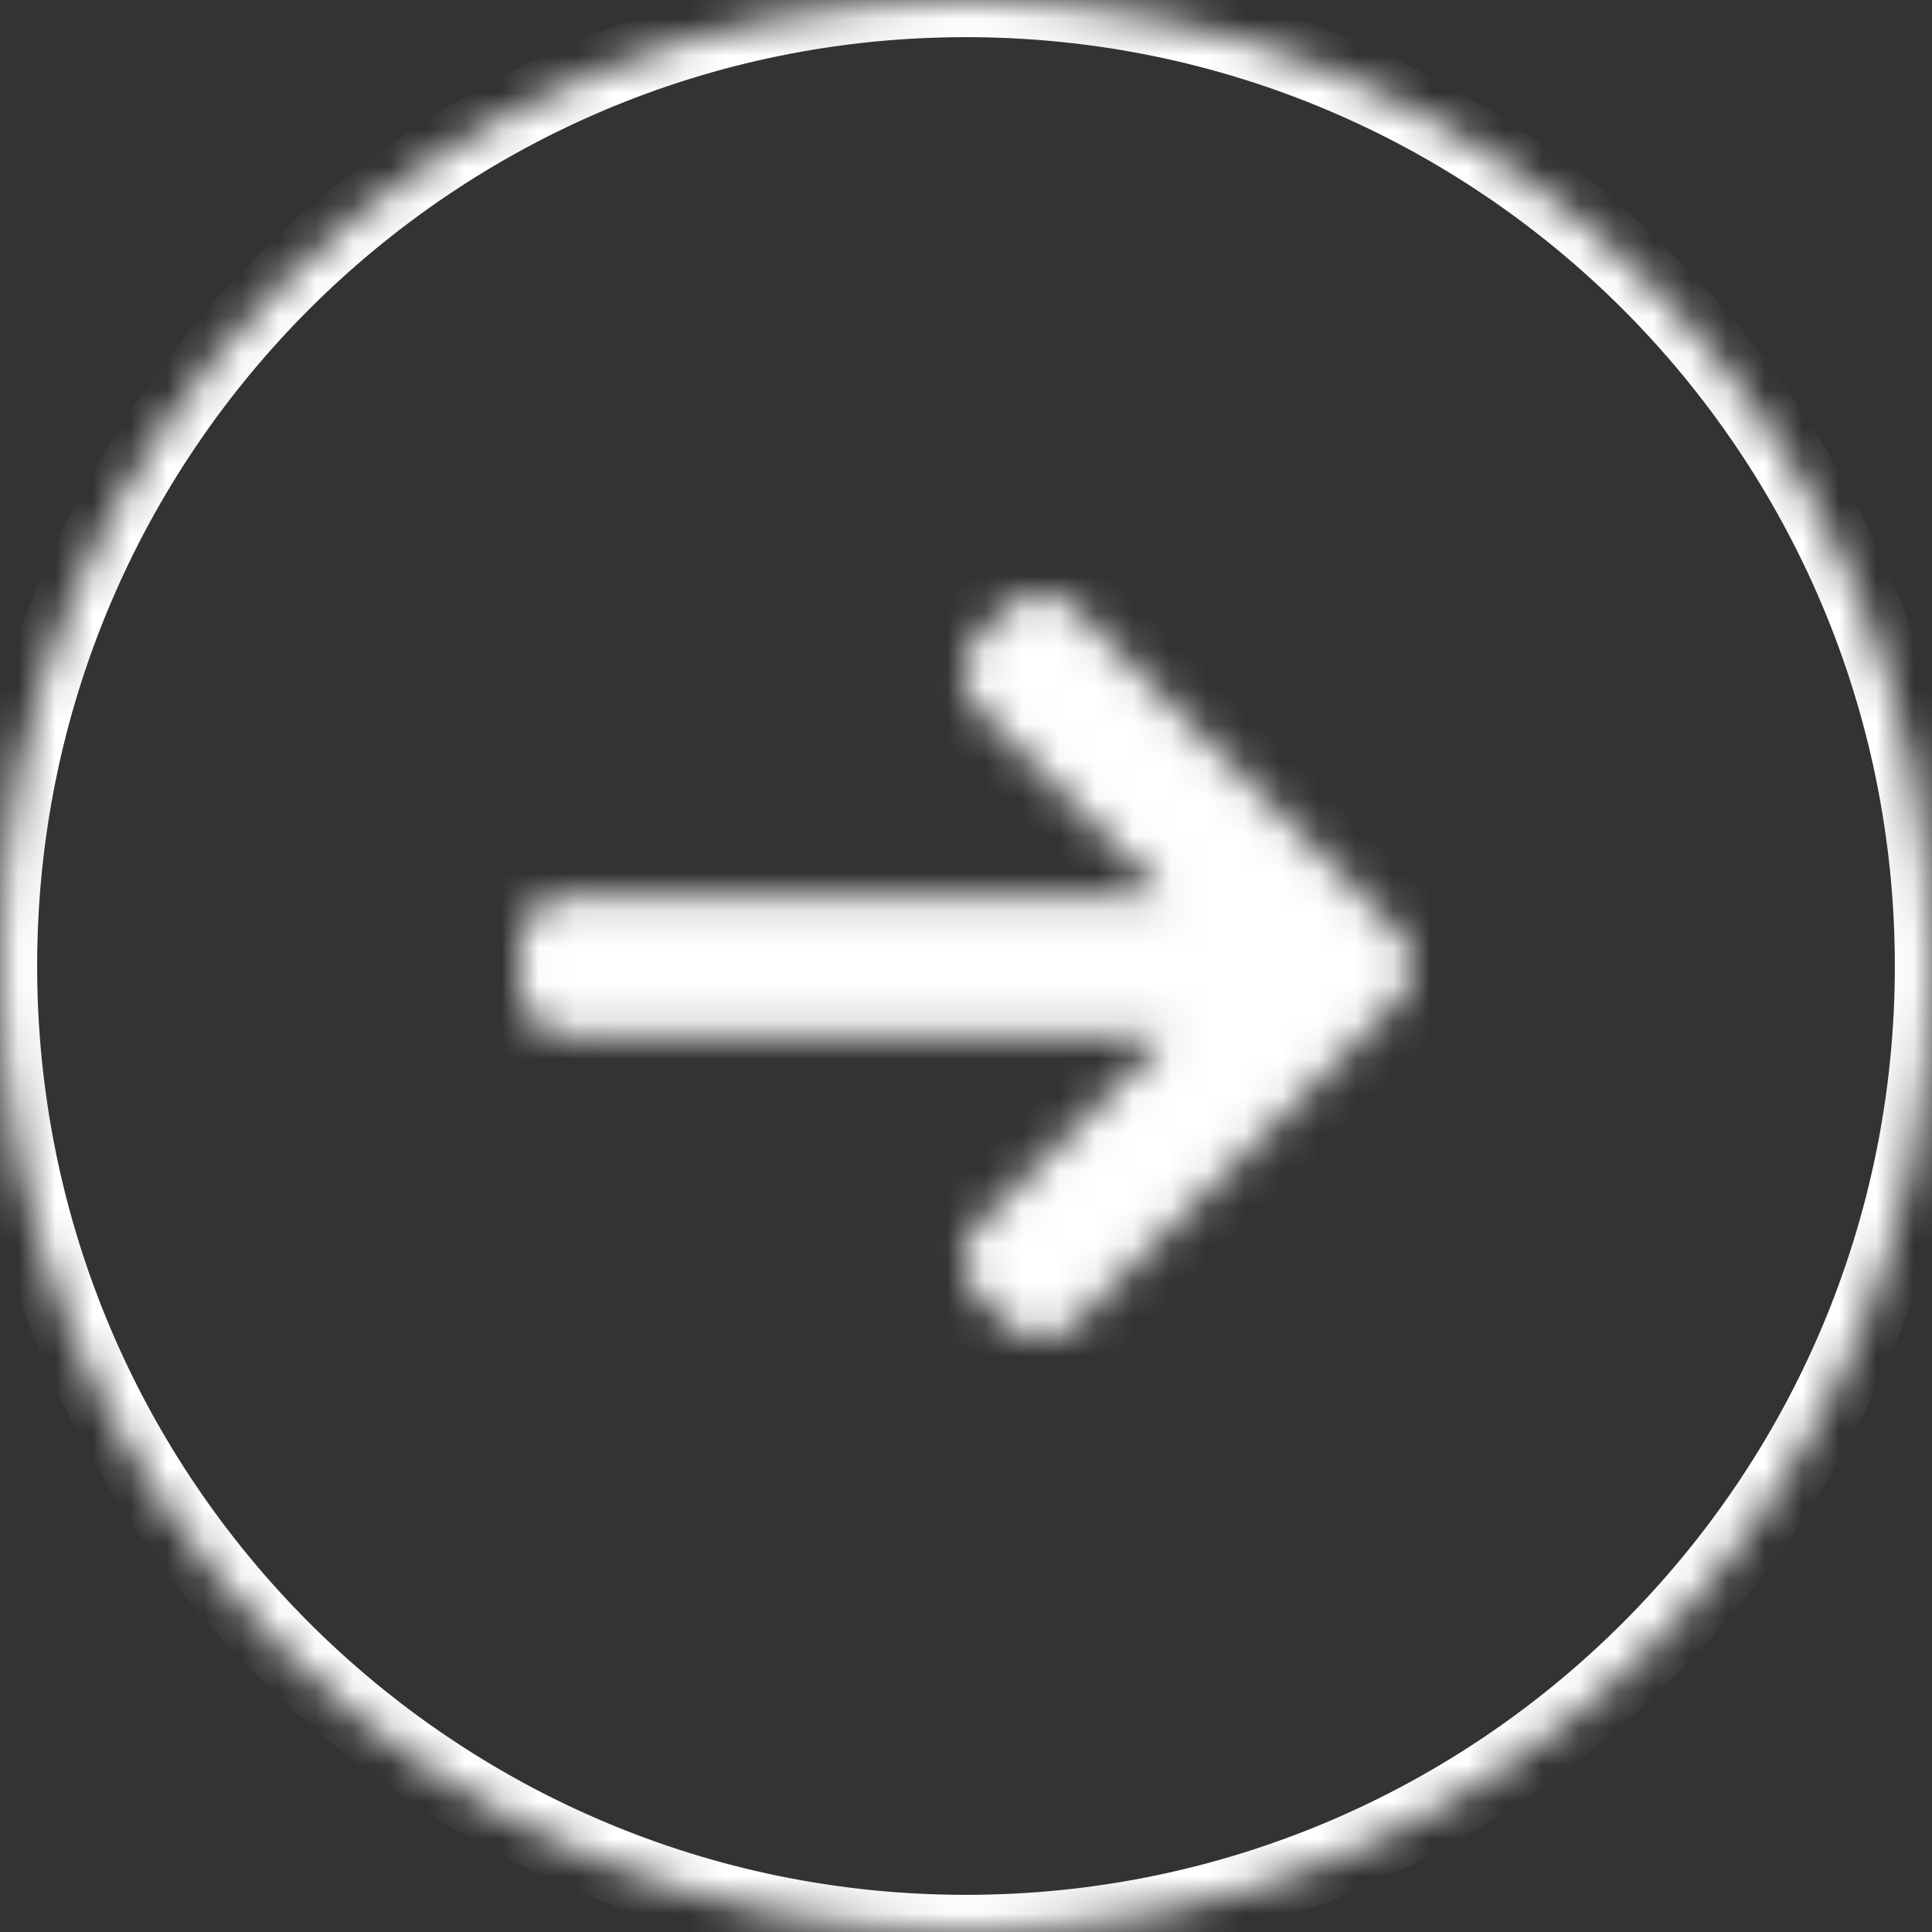<?xml version="1.0" encoding="UTF-8"?>
<svg width="52px" height="52px" viewBox="0 0 52 52" version="1.1" xmlns="http://www.w3.org/2000/svg" xmlns:xlink="http://www.w3.org/1999/xlink">
    <rect x="0" y="0" width="52" height="52" fill="#333333" stroke="none"/>
    <title>Group 2</title>
    <defs>
        <path d="M26,0 C40.359,0 52,11.641 52,26 C52,40.359 40.359,52 26,52 C11.641,52 0,40.359 0,26 C0,11.641 11.641,0 26,0 Z" id="path-1"></path>
        <path d="M14.02,0 C14.372,0 14.702,0.136 14.949,0.384 L14.949,0.384 L23.616,9.066 C23.865,9.314 24.001,9.646 24,10 C24.001,10.353 23.865,10.685 23.617,10.933 L23.617,10.933 L14.949,19.615 C14.702,19.863 14.372,20 14.021,20 C13.669,20 13.339,19.865 13.092,19.617 L13.092,19.617 L12.305,18.831 C12.057,18.584 11.921,18.257 11.921,17.905 C11.921,17.553 12.057,17.231 12.305,16.984 L12.305,16.984 L17.418,11.879 L1.297,11.879 C0.572,11.879 0,11.254 0,10.528 L0,10.528 L0,9.414 C0,8.688 0.572,8.12 1.297,8.12 L1.297,8.12 L17.361,8.12 L12.305,3.044 C12.057,2.796 11.921,2.455 11.921,2.103 C11.921,1.75 12.057,1.42 12.305,1.172 L12.305,1.172 L13.091,0.384 C13.339,0.136 13.668,0 14.02,0 Z" id="path-3"></path>
    </defs>
    <g id="Page-1" stroke="none" stroke-width="1" fill="none" fill-rule="evenodd">
        <g id="Coaching-blue" transform="translate(-692, -676)">
            <g id="Group-2" transform="translate(692, 676)">
                <g id="Group-319">
                    <mask id="mask-2" fill="white">
                        <use xlink:href="#path-1"></use>
                    </mask>
                    <g id="Clip-318"></g>
                    <path d="M26,52 C40.359,52 52,40.359 52,26 C52,11.641 40.359,0 26,0 C11.641,0 0,11.641 0,26 C0,40.359 11.641,52 26,52 Z" id="Stroke-317" stroke="#FFFFFF" stroke-width="2" mask="url(#mask-2)"></path>
                </g>
                <g id="Group-322" transform="translate(14, 16)">
                    <mask id="mask-4" fill="white">
                        <use xlink:href="#path-3"></use>
                    </mask>
                    <g id="Clip-321"></g>
                    <polygon id="Fill-320" fill="#FFFFFF" mask="url(#mask-4)" points="-10 -10 34 -10 34 30 -10 30"></polygon>
                </g>
            </g>
        </g>
    </g>
</svg>